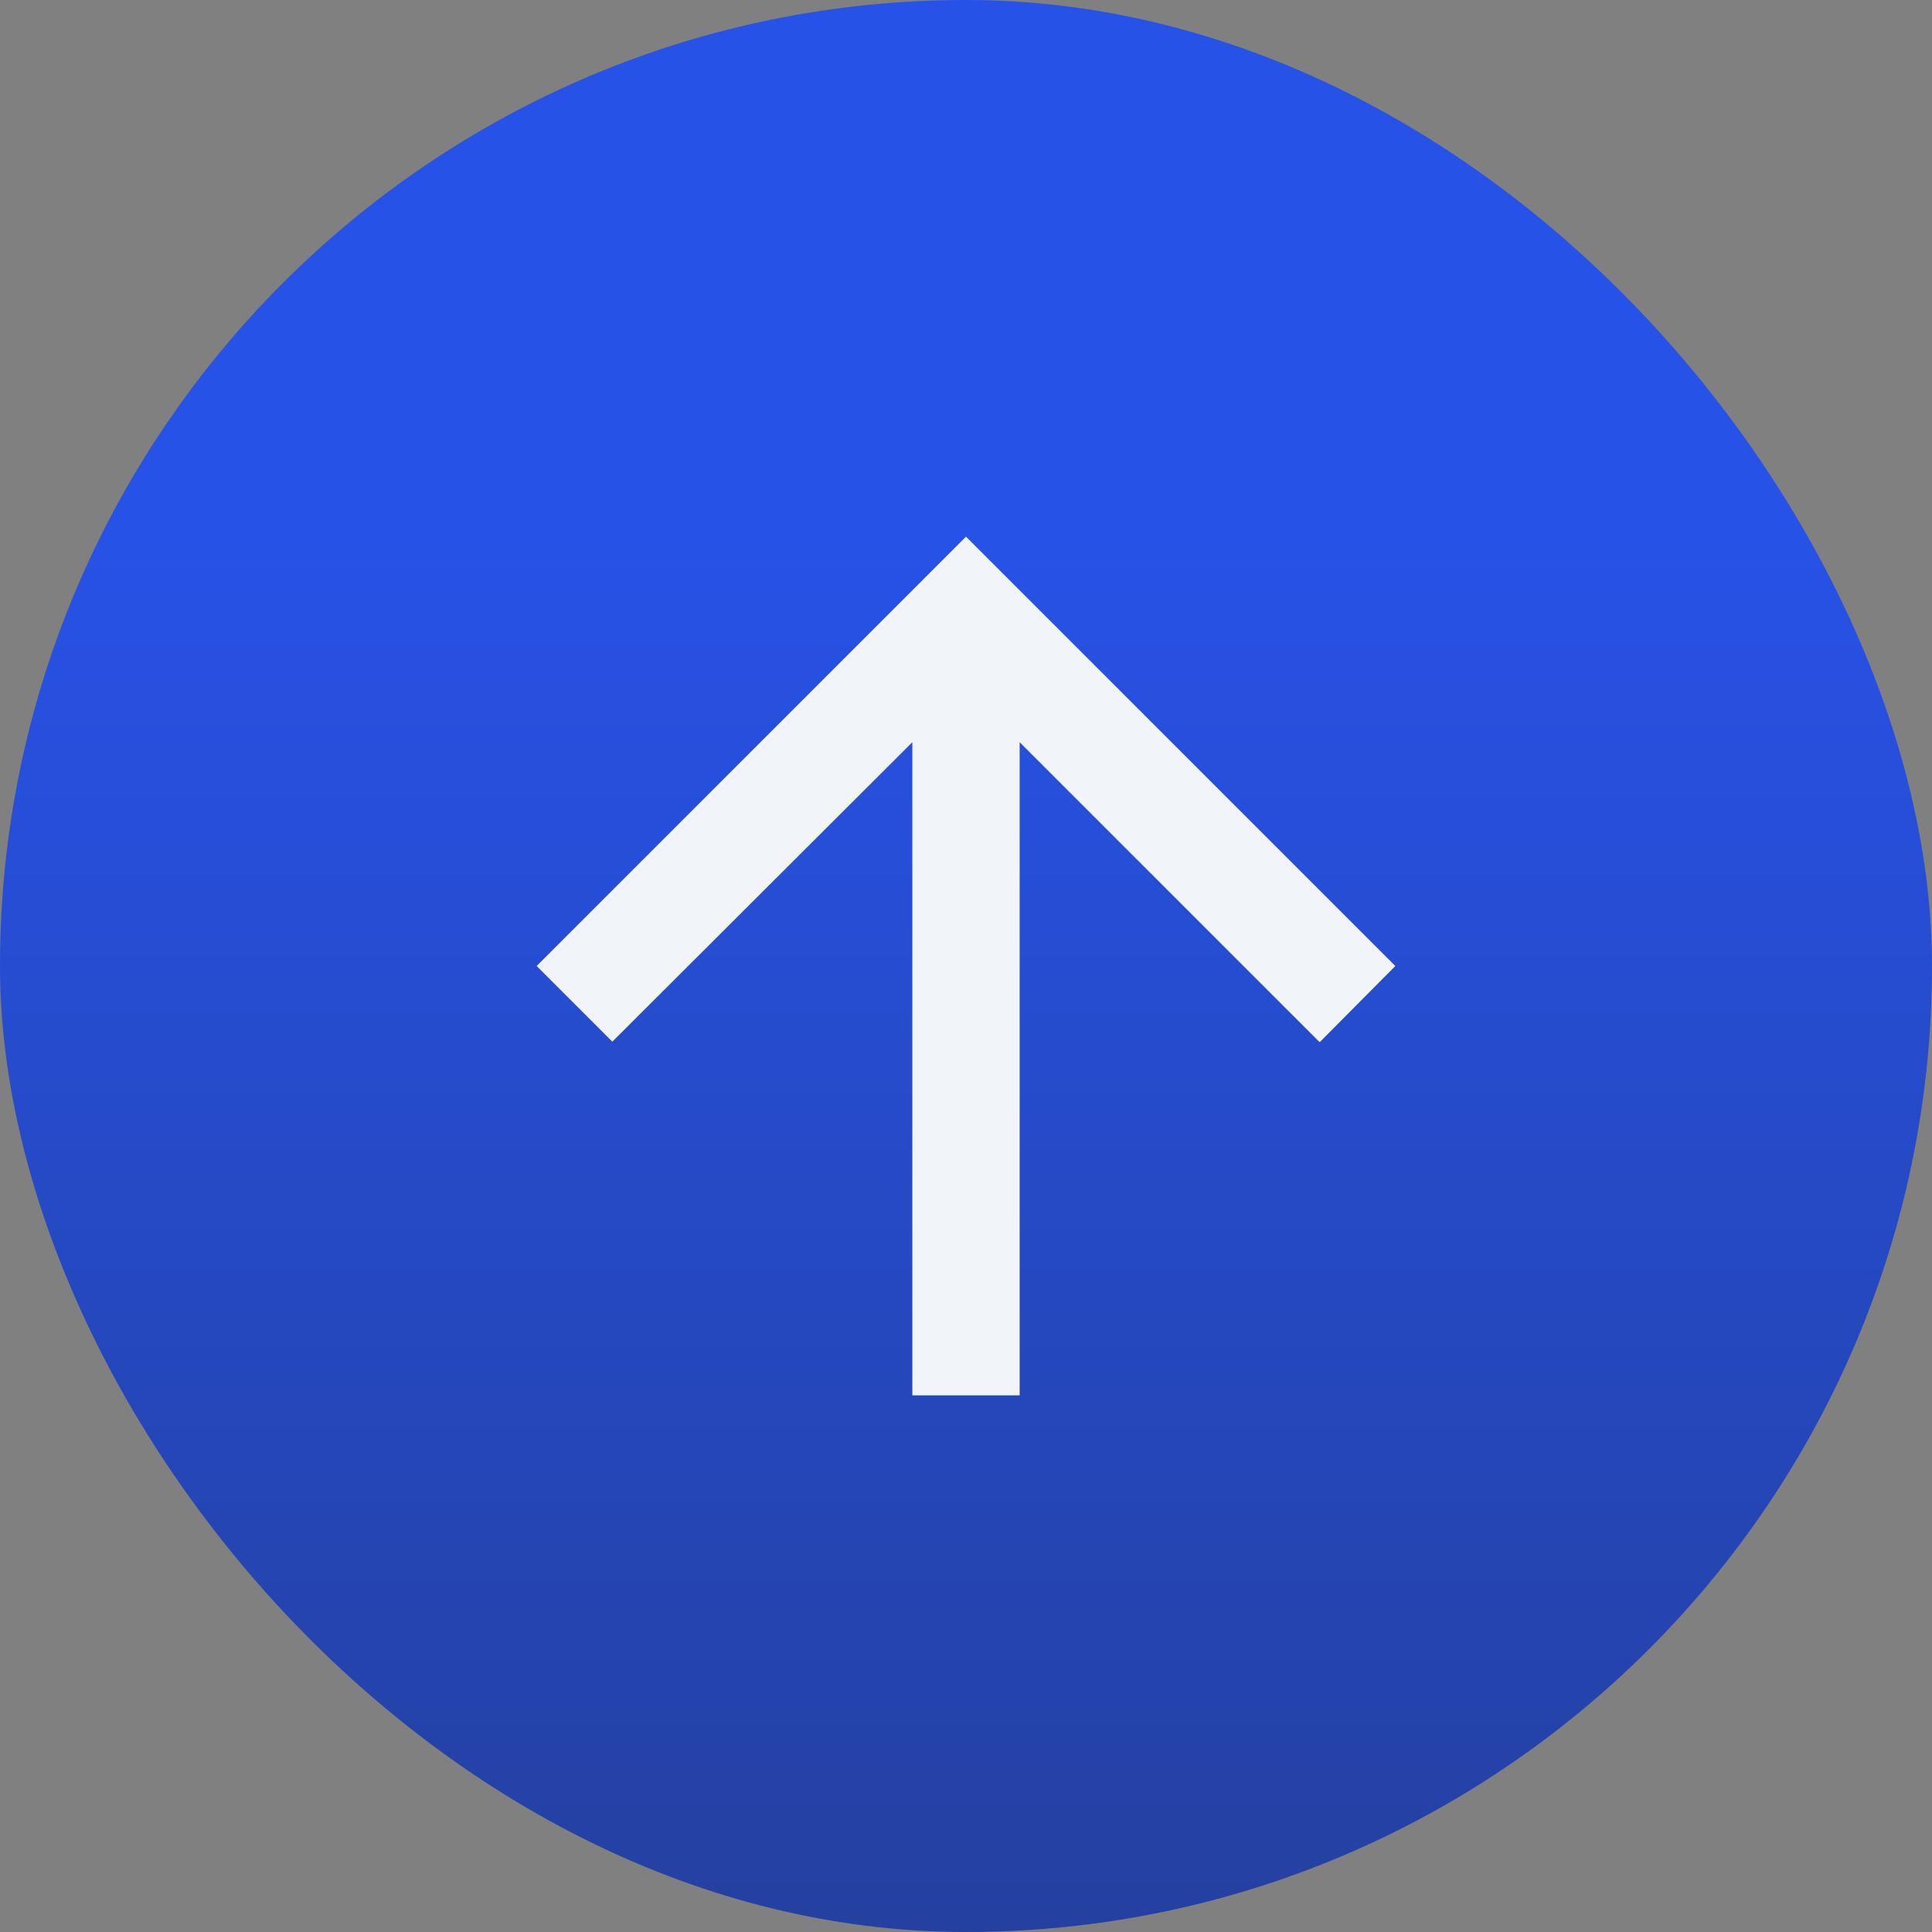 <svg width="48" height="48" viewBox="0 0 48 48" fill="none" xmlns="http://www.w3.org/2000/svg">
<rect x="0" y="0" width="48" height="48" fill="#808080" stroke="none"/>
<rect width="48" height="48" rx="24" fill="url(#paint0_linear_321_1330)"/>
<g clip-path="url(#clip0_321_1330)">
<path d="M25.333 34.667V18.44L32.787 25.893L34.667 24L24 13.333L13.333 24L15.213 25.88L22.667 18.44V34.667H25.333Z" fill="#F1F5F9"/>
</g>
<defs>
<linearGradient id="paint0_linear_321_1330" x1="24" y1="0" x2="24" y2="48" gradientUnits="userSpaceOnUse">
<stop offset="0.274" stop-color="#2752E7"/>
<stop offset="1" stop-color="#2440A0"/>
</linearGradient>
<clipPath id="clip0_321_1330">
<rect width="32" height="32" fill="white" transform="matrix(0 1 -1 0 40 8)"/>
</clipPath>
</defs>
</svg>
